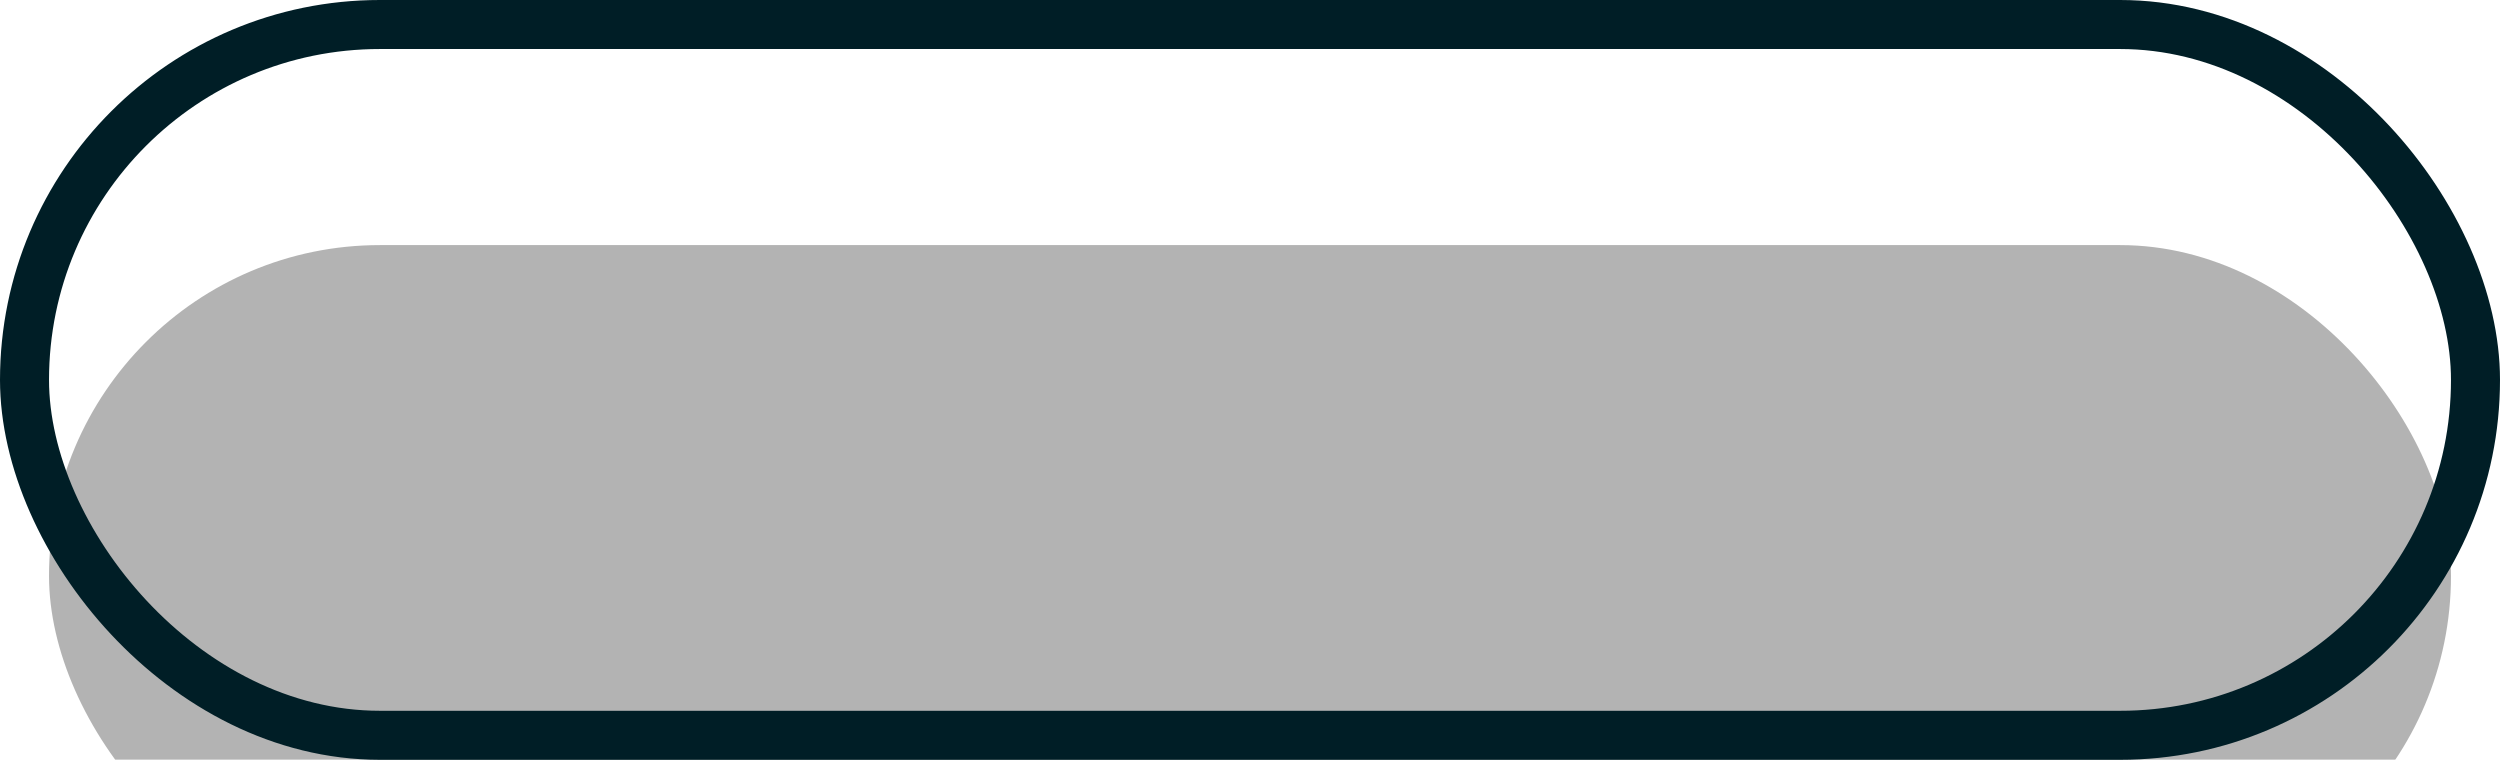 <svg width="102" height="31" viewBox="0 0 102 31" fill="none" xmlns="http://www.w3.org/2000/svg">
<g filter="url(#filter0_i)">
<rect x="2" y="2" width="98" height="27" rx="13.5" fill="black" fill-opacity="0.3"/>
</g>
<rect x="1" y="1" width="100" height="29" rx="14.5" stroke="#001E26" stroke-width="2"/>
<defs>
<filter id="filter0_i" x="0" y="0" width="102" height="31" filterUnits="userSpaceOnUse" color-interpolation-filters="sRGB">
<feFlood flood-opacity="0" result="BackgroundImageFix"/>
<feBlend mode="normal" in="SourceGraphic" in2="BackgroundImageFix" result="shape"/>
<feColorMatrix in="SourceAlpha" type="matrix" values="0 0 0 0 0 0 0 0 0 0 0 0 0 0 0 0 0 0 127 0" result="hardAlpha"/>
<feOffset dy="8"/>
<feComposite in2="hardAlpha" operator="arithmetic" k2="-1" k3="1"/>
<feColorMatrix type="matrix" values="0 0 0 0 1 0 0 0 0 1 0 0 0 0 1 0 0 0 0.5 0"/>
<feBlend mode="normal" in2="shape" result="effect1_innerShadow"/>
</filter>
</defs>
</svg>
